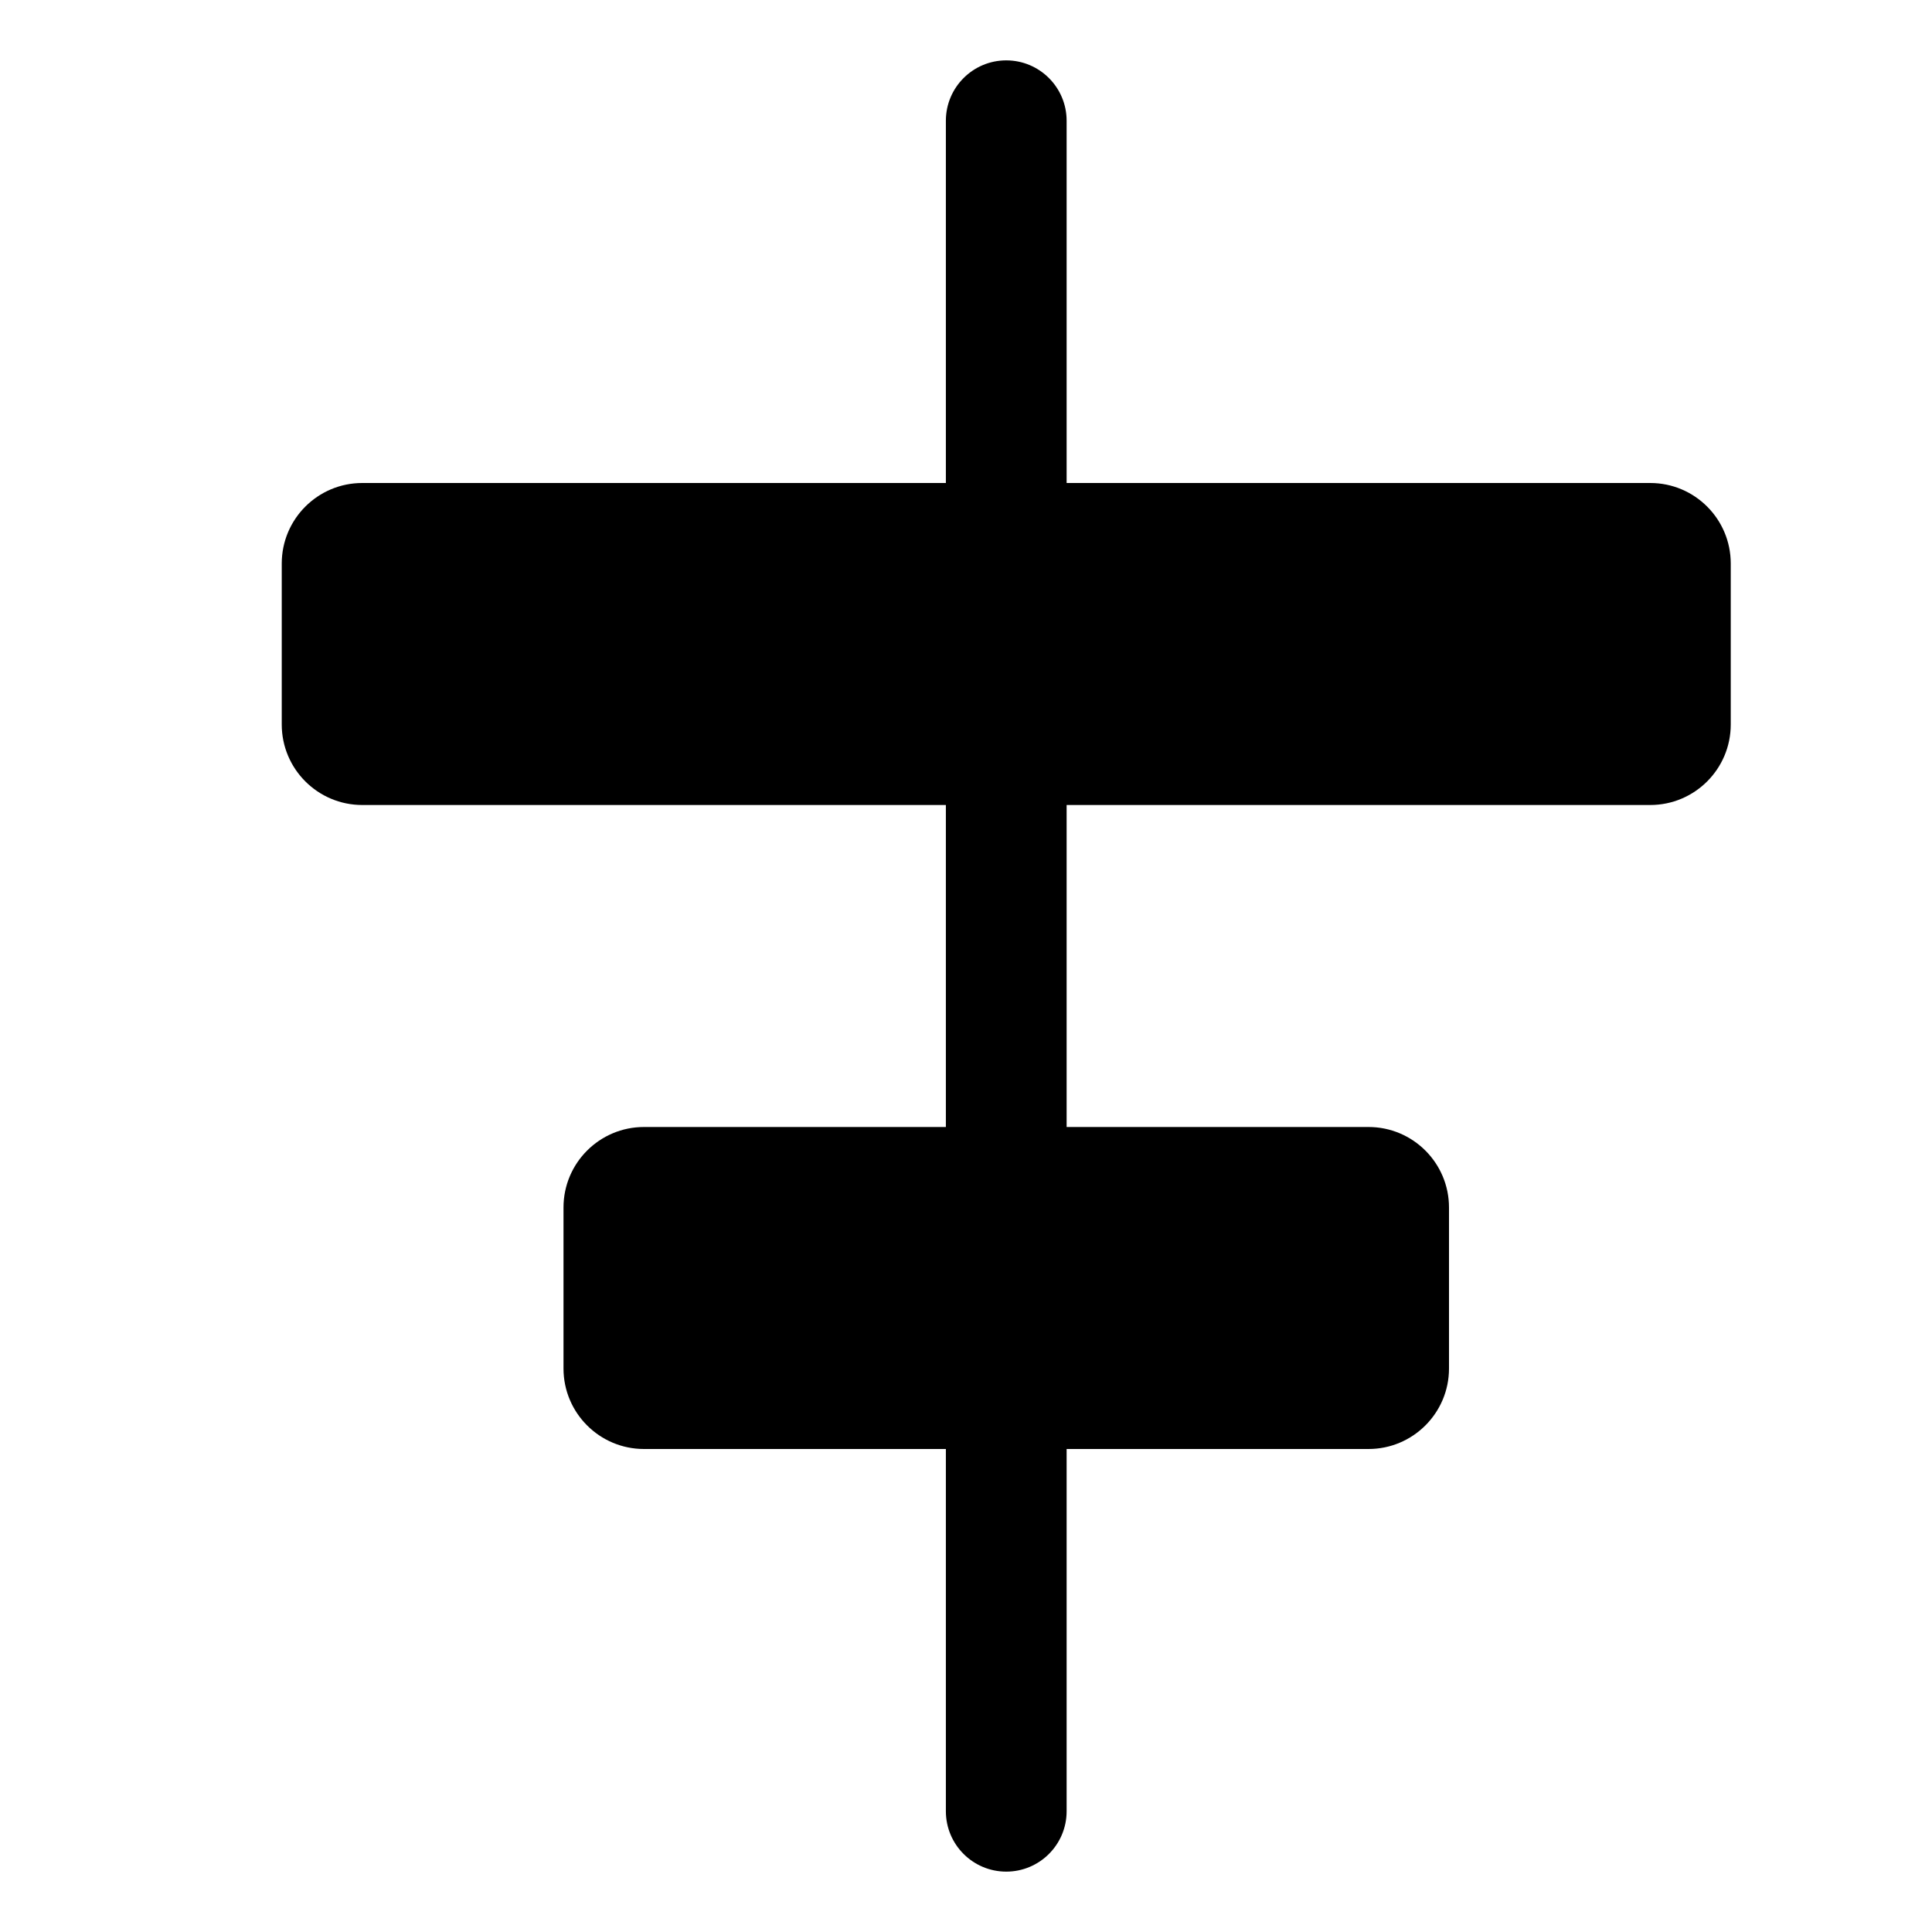 <svg width="24" height="24" viewBox="0 0 24 24" fill="none" xmlns="http://www.w3.org/2000/svg">
<path d="M12.5 0.75C12.914 0.75 13.25 1.086 13.25 1.5V6H20.5C21.052 6 21.5 6.448 21.5 7V9C21.5 9.552 21.052 10 20.5 10H13.25V14H17C17.552 14 18 14.448 18 15V17C18 17.552 17.552 18 17 18H13.25V22.5C13.25 22.914 12.914 23.25 12.5 23.25C12.086 23.25 11.75 22.914 11.75 22.5V18H8C7.448 18 7 17.552 7 17V15C7 14.448 7.448 14 8 14H11.75V10H4.5C3.948 10 3.5 9.552 3.5 9V7C3.5 6.448 3.948 6 4.5 6H11.75V1.5C11.75 1.086 12.086 0.75 12.5 0.75Z" fill="black"/>
</svg>
